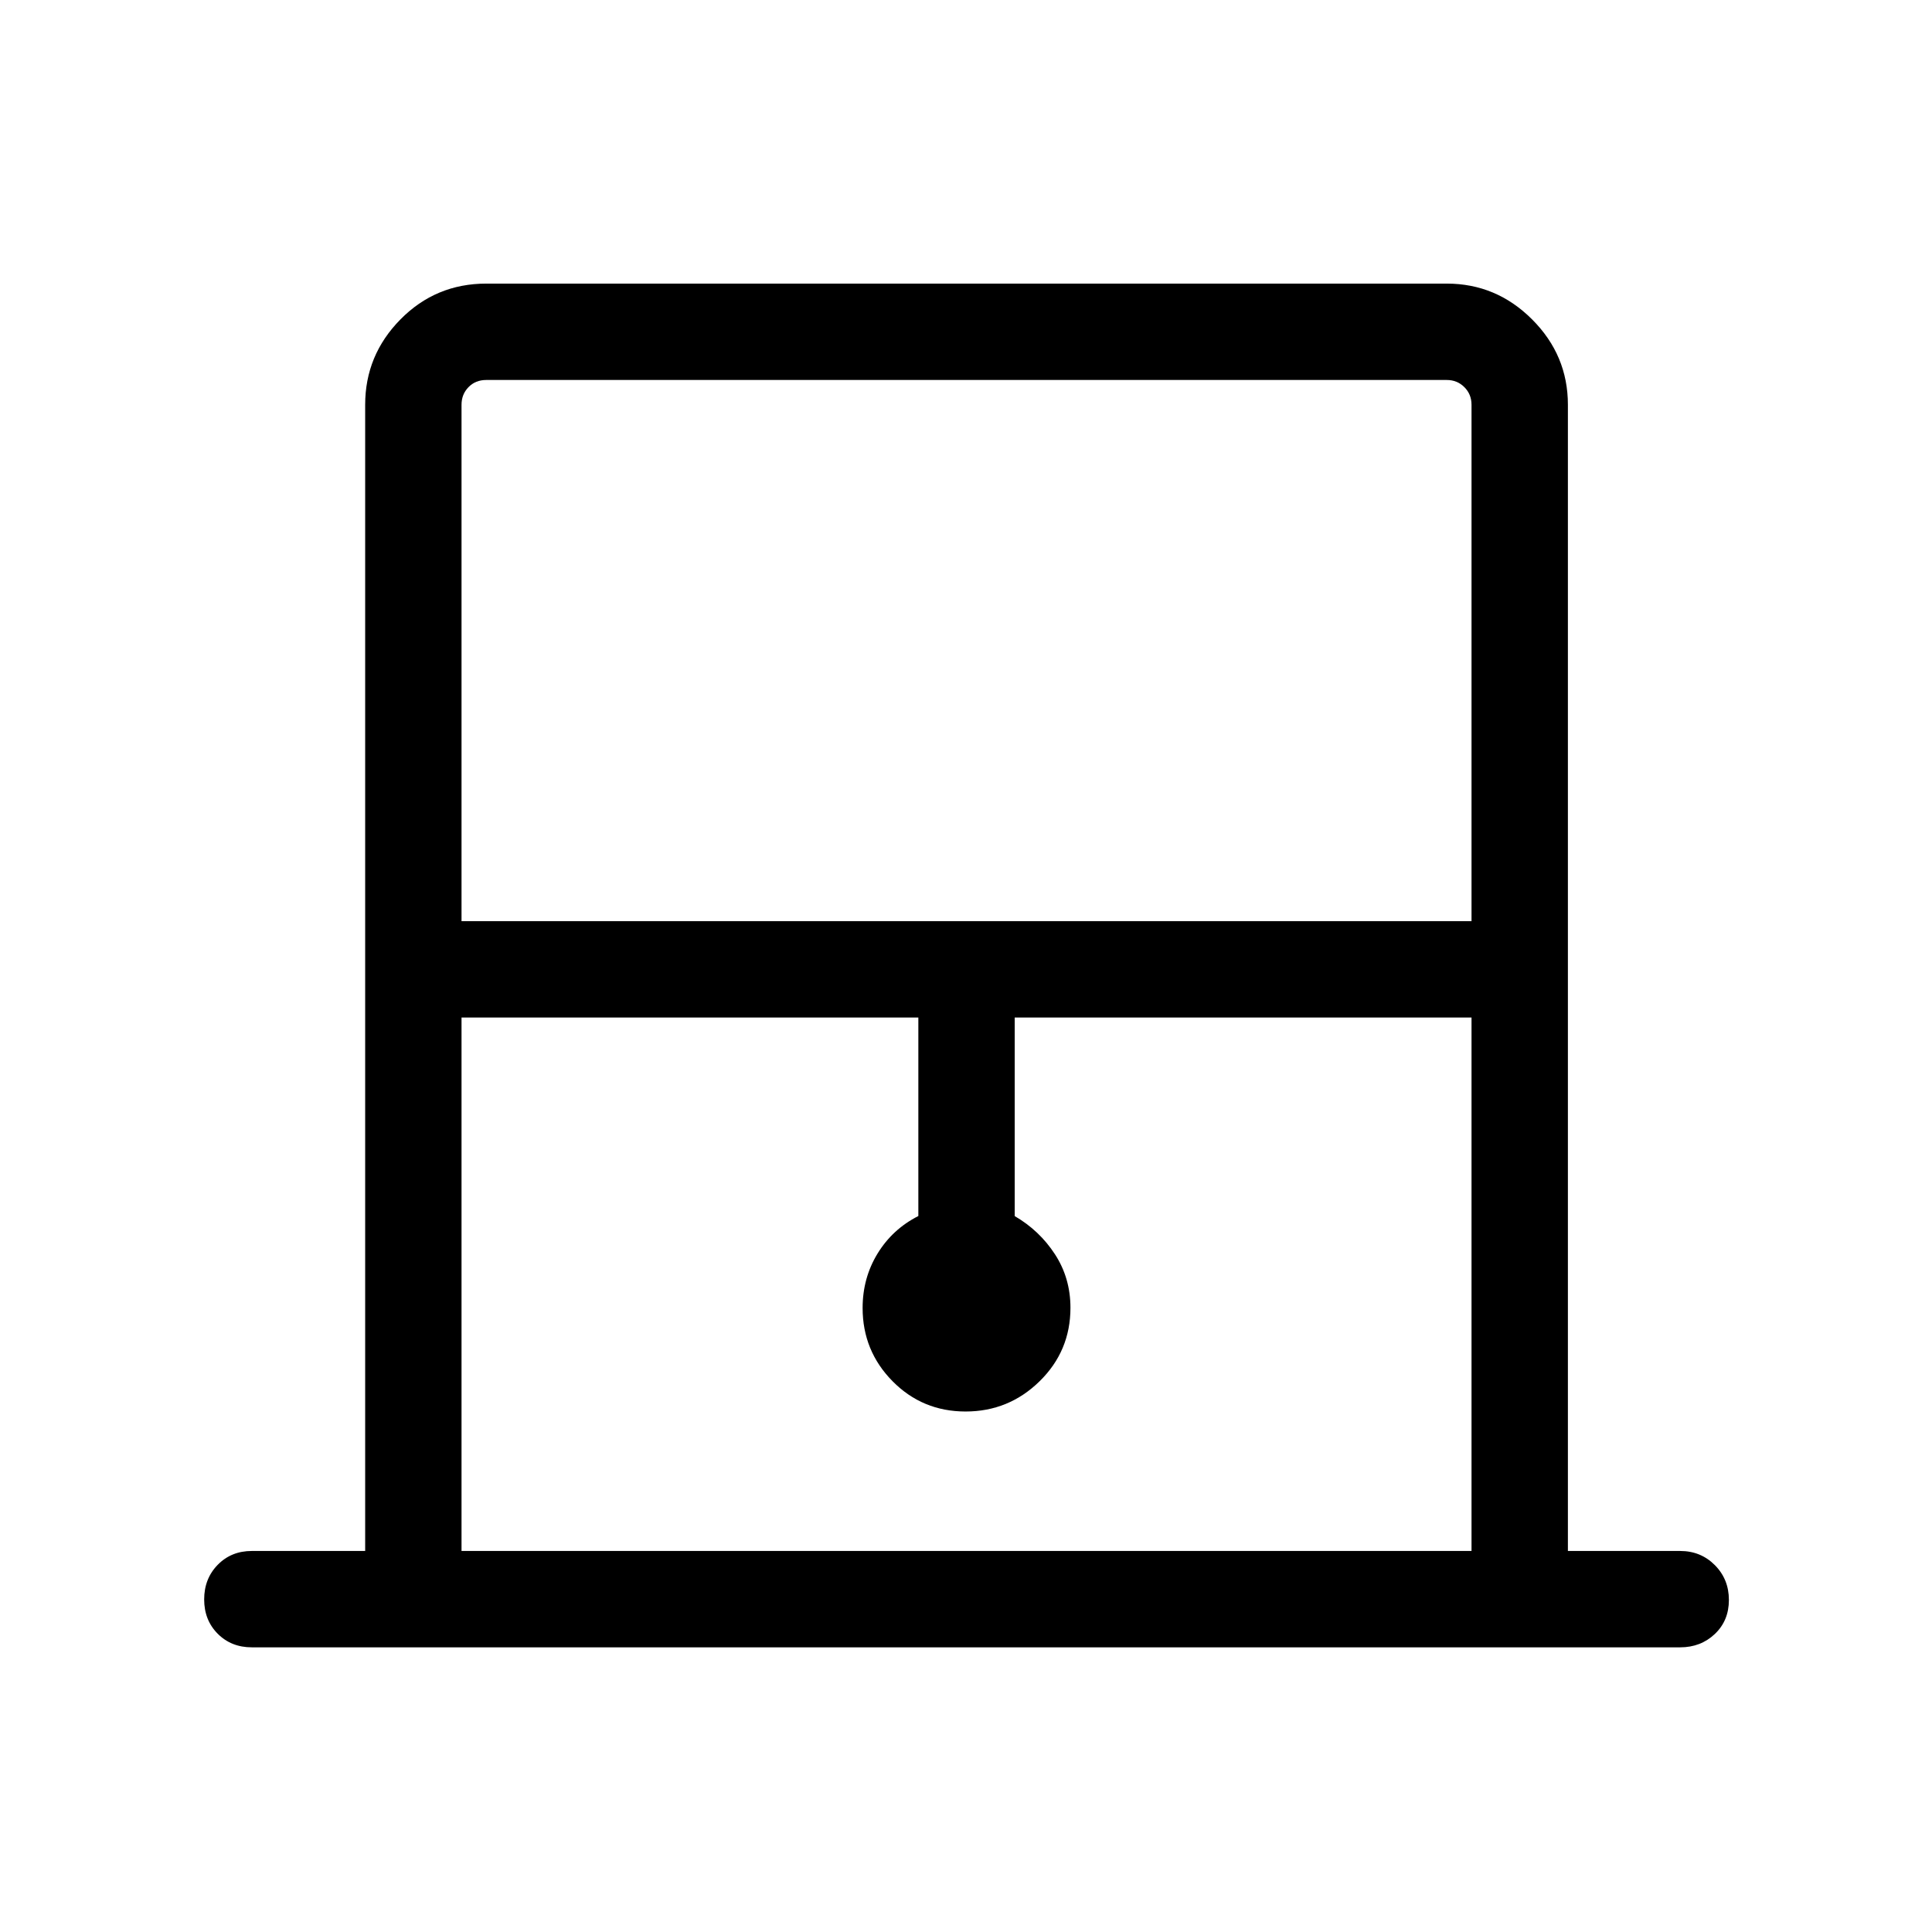 <svg xmlns="http://www.w3.org/2000/svg" height="40" viewBox="0 -960 960 960" width="40"><path d="M181.45-189.33v-569.55q0-24.63 17.53-42.41 17.54-17.79 42.66-17.79h477.24q24.63 0 42.41 17.79 17.79 17.78 17.79 42.41v569.55h55.79q10.23 0 17.22 7.02 6.99 7.03 6.99 17.32 0 10.28-6.99 16.91-6.99 6.63-17.22 6.63H125.13q-10.23 0-16.96-6.76-6.72-6.77-6.72-17.05 0-10.29 6.72-17.18 6.73-6.89 16.96-6.89h56.32Zm47.88-312.95h501.86v-256.6q0-5.2-3.56-8.75-3.55-3.56-8.75-3.56H241.64q-5.38 0-8.84 3.56-3.47 3.55-3.47 8.75v256.6Zm0 312.95h501.86V-454.4H504.2v98.67q12.32 7.16 20.01 18.98 7.69 11.82 7.69 26.59 0 21.49-15.34 36.51-15.33 15.02-36.76 15.02t-36.3-15.06q-14.87-15.07-14.87-36.38 0-14.9 7.42-27.04 7.43-12.14 20.27-18.65v-98.64H229.33v265.07Zm0-581.86h501.86-501.86Z"/></svg>